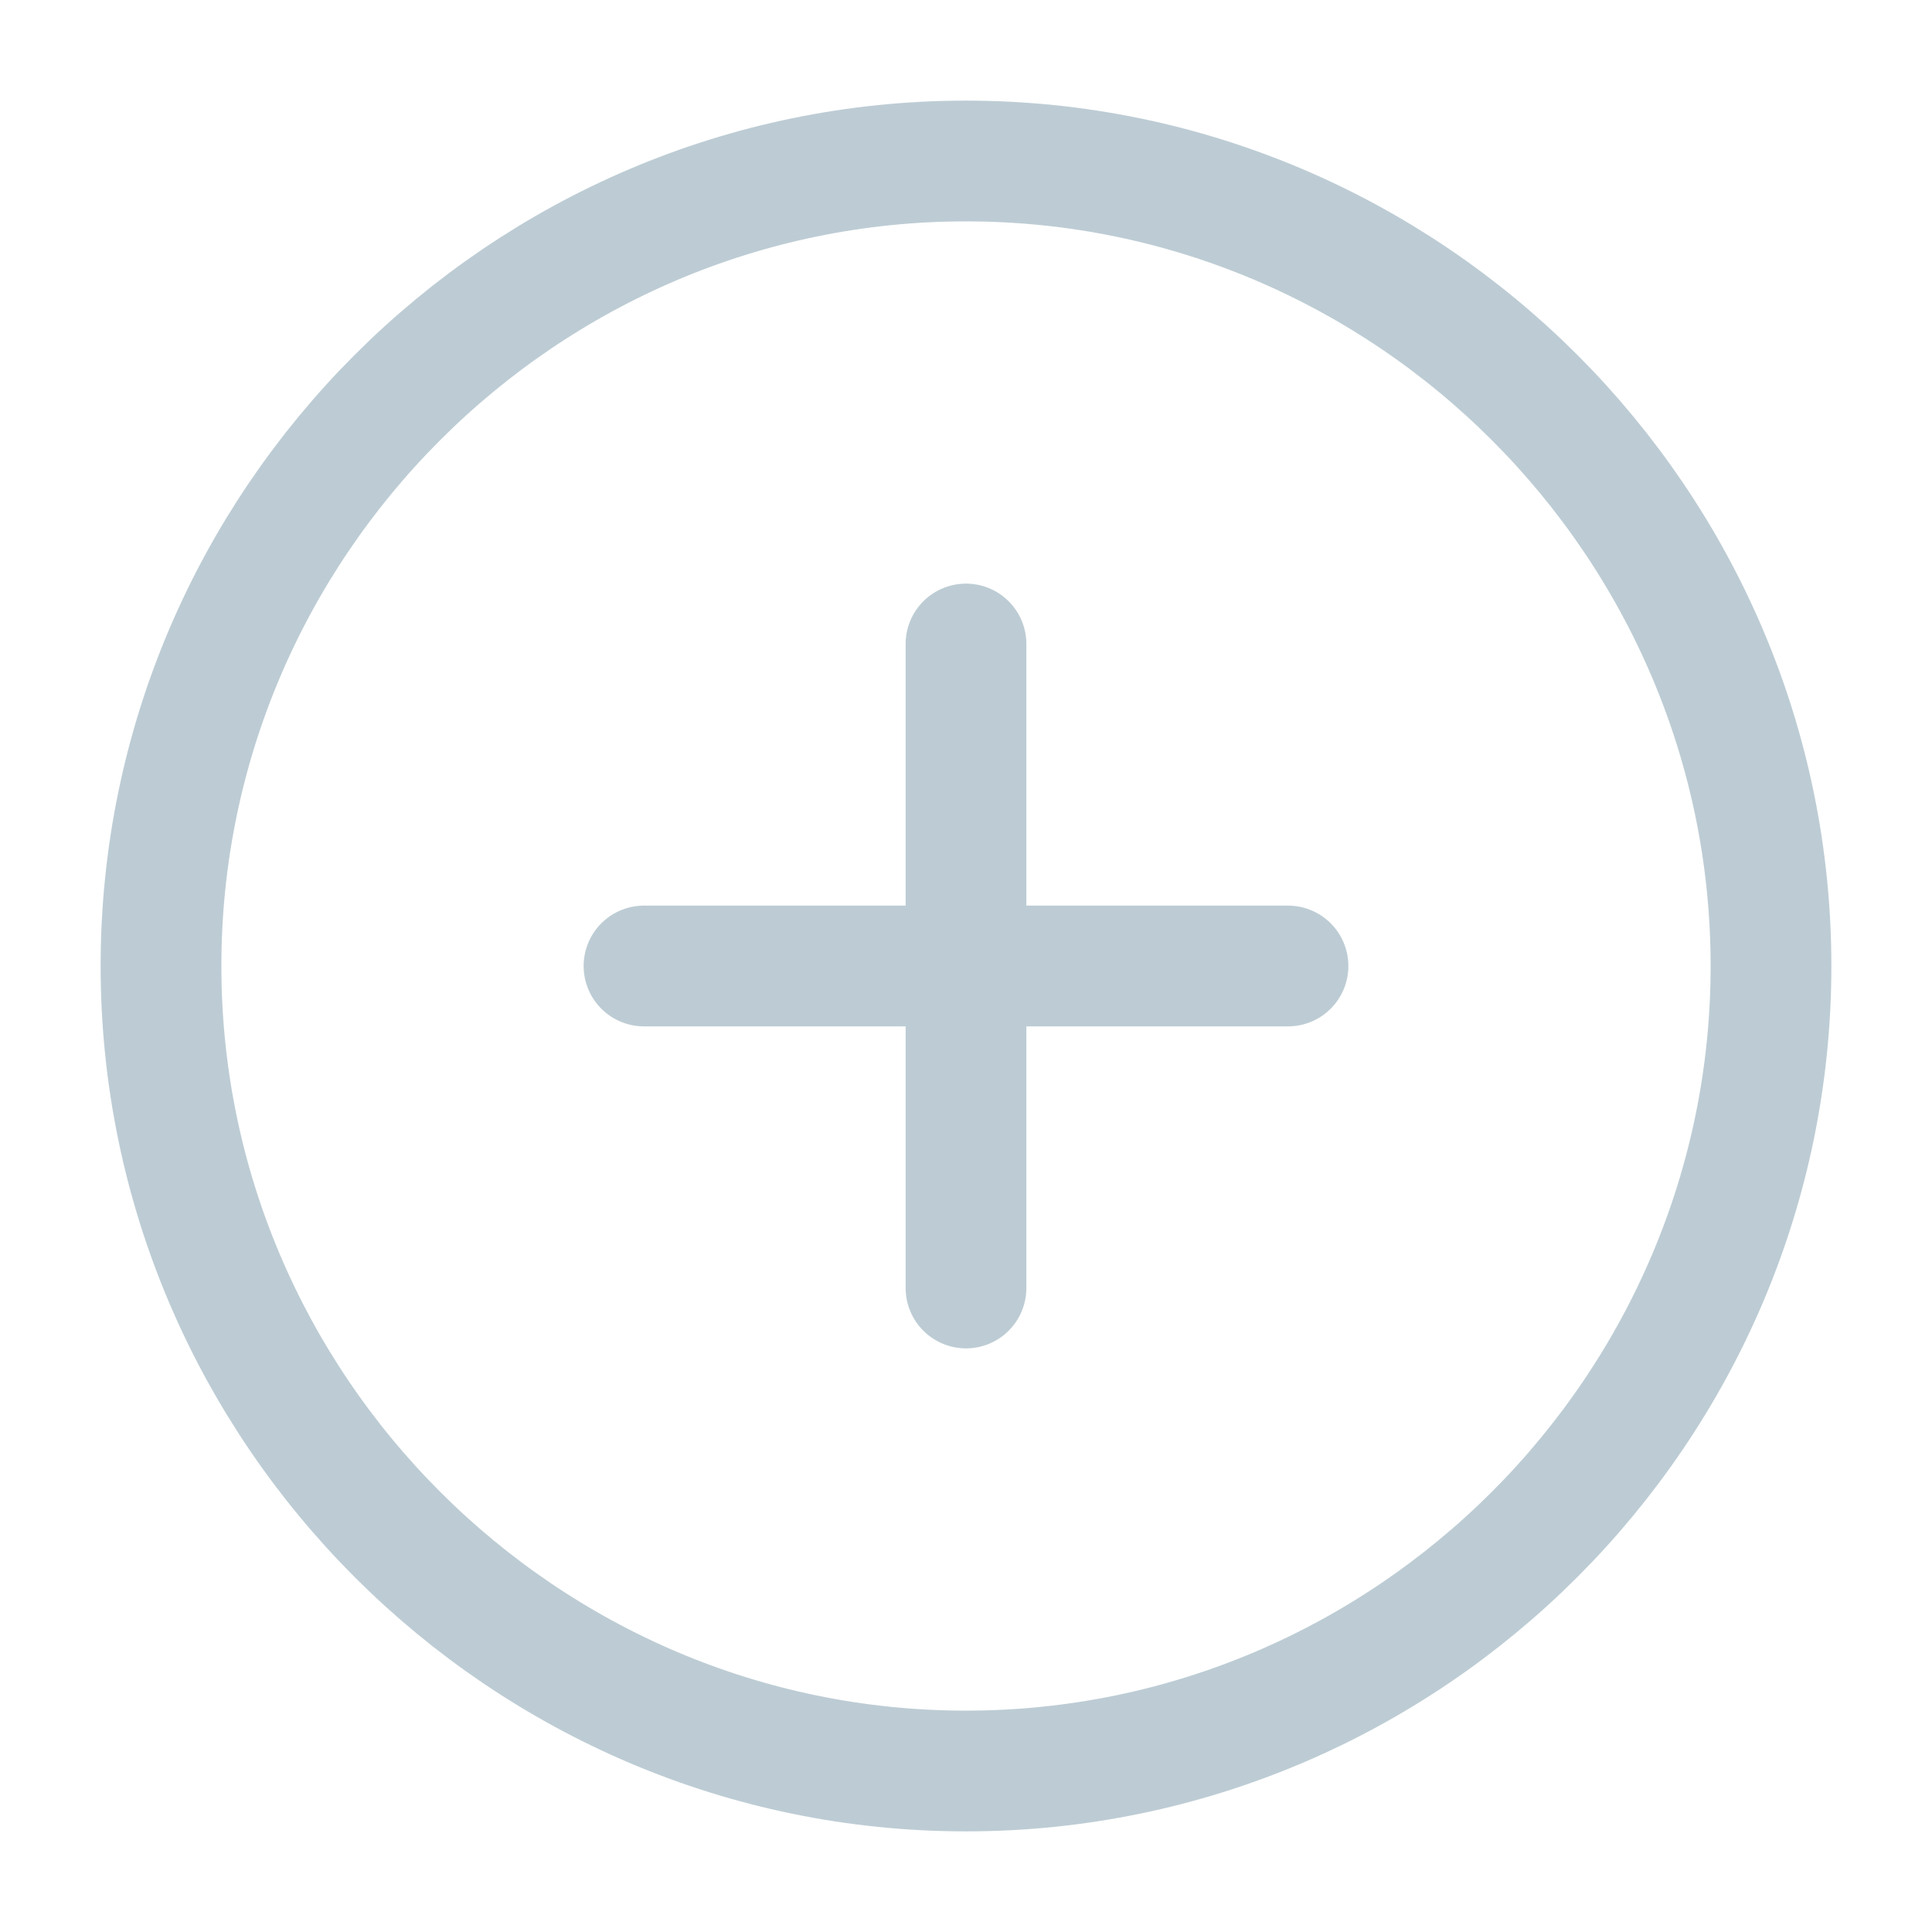 <svg width="24" height="24" viewBox="0 0 24 24" fill="none" xmlns="http://www.w3.org/2000/svg">
<path d="M12 22C17.5 22 22 17.5 22 12C22 6.5 17.5 2 12 2C6.5 2 2 6.5 2 12C2 17.5 6.5 22 12 22Z" stroke="#bdccd4" stroke-width="1.5" stroke-linecap="round" stroke-linejoin="round"/>
<path d="M8 12H16" stroke="#bdccd4" stroke-width="1.5" stroke-linecap="round" stroke-linejoin="round"/>
<path d="M12 16V8" stroke="#bdccd4" stroke-width="1.5" stroke-linecap="round" stroke-linejoin="round"/>
</svg>
